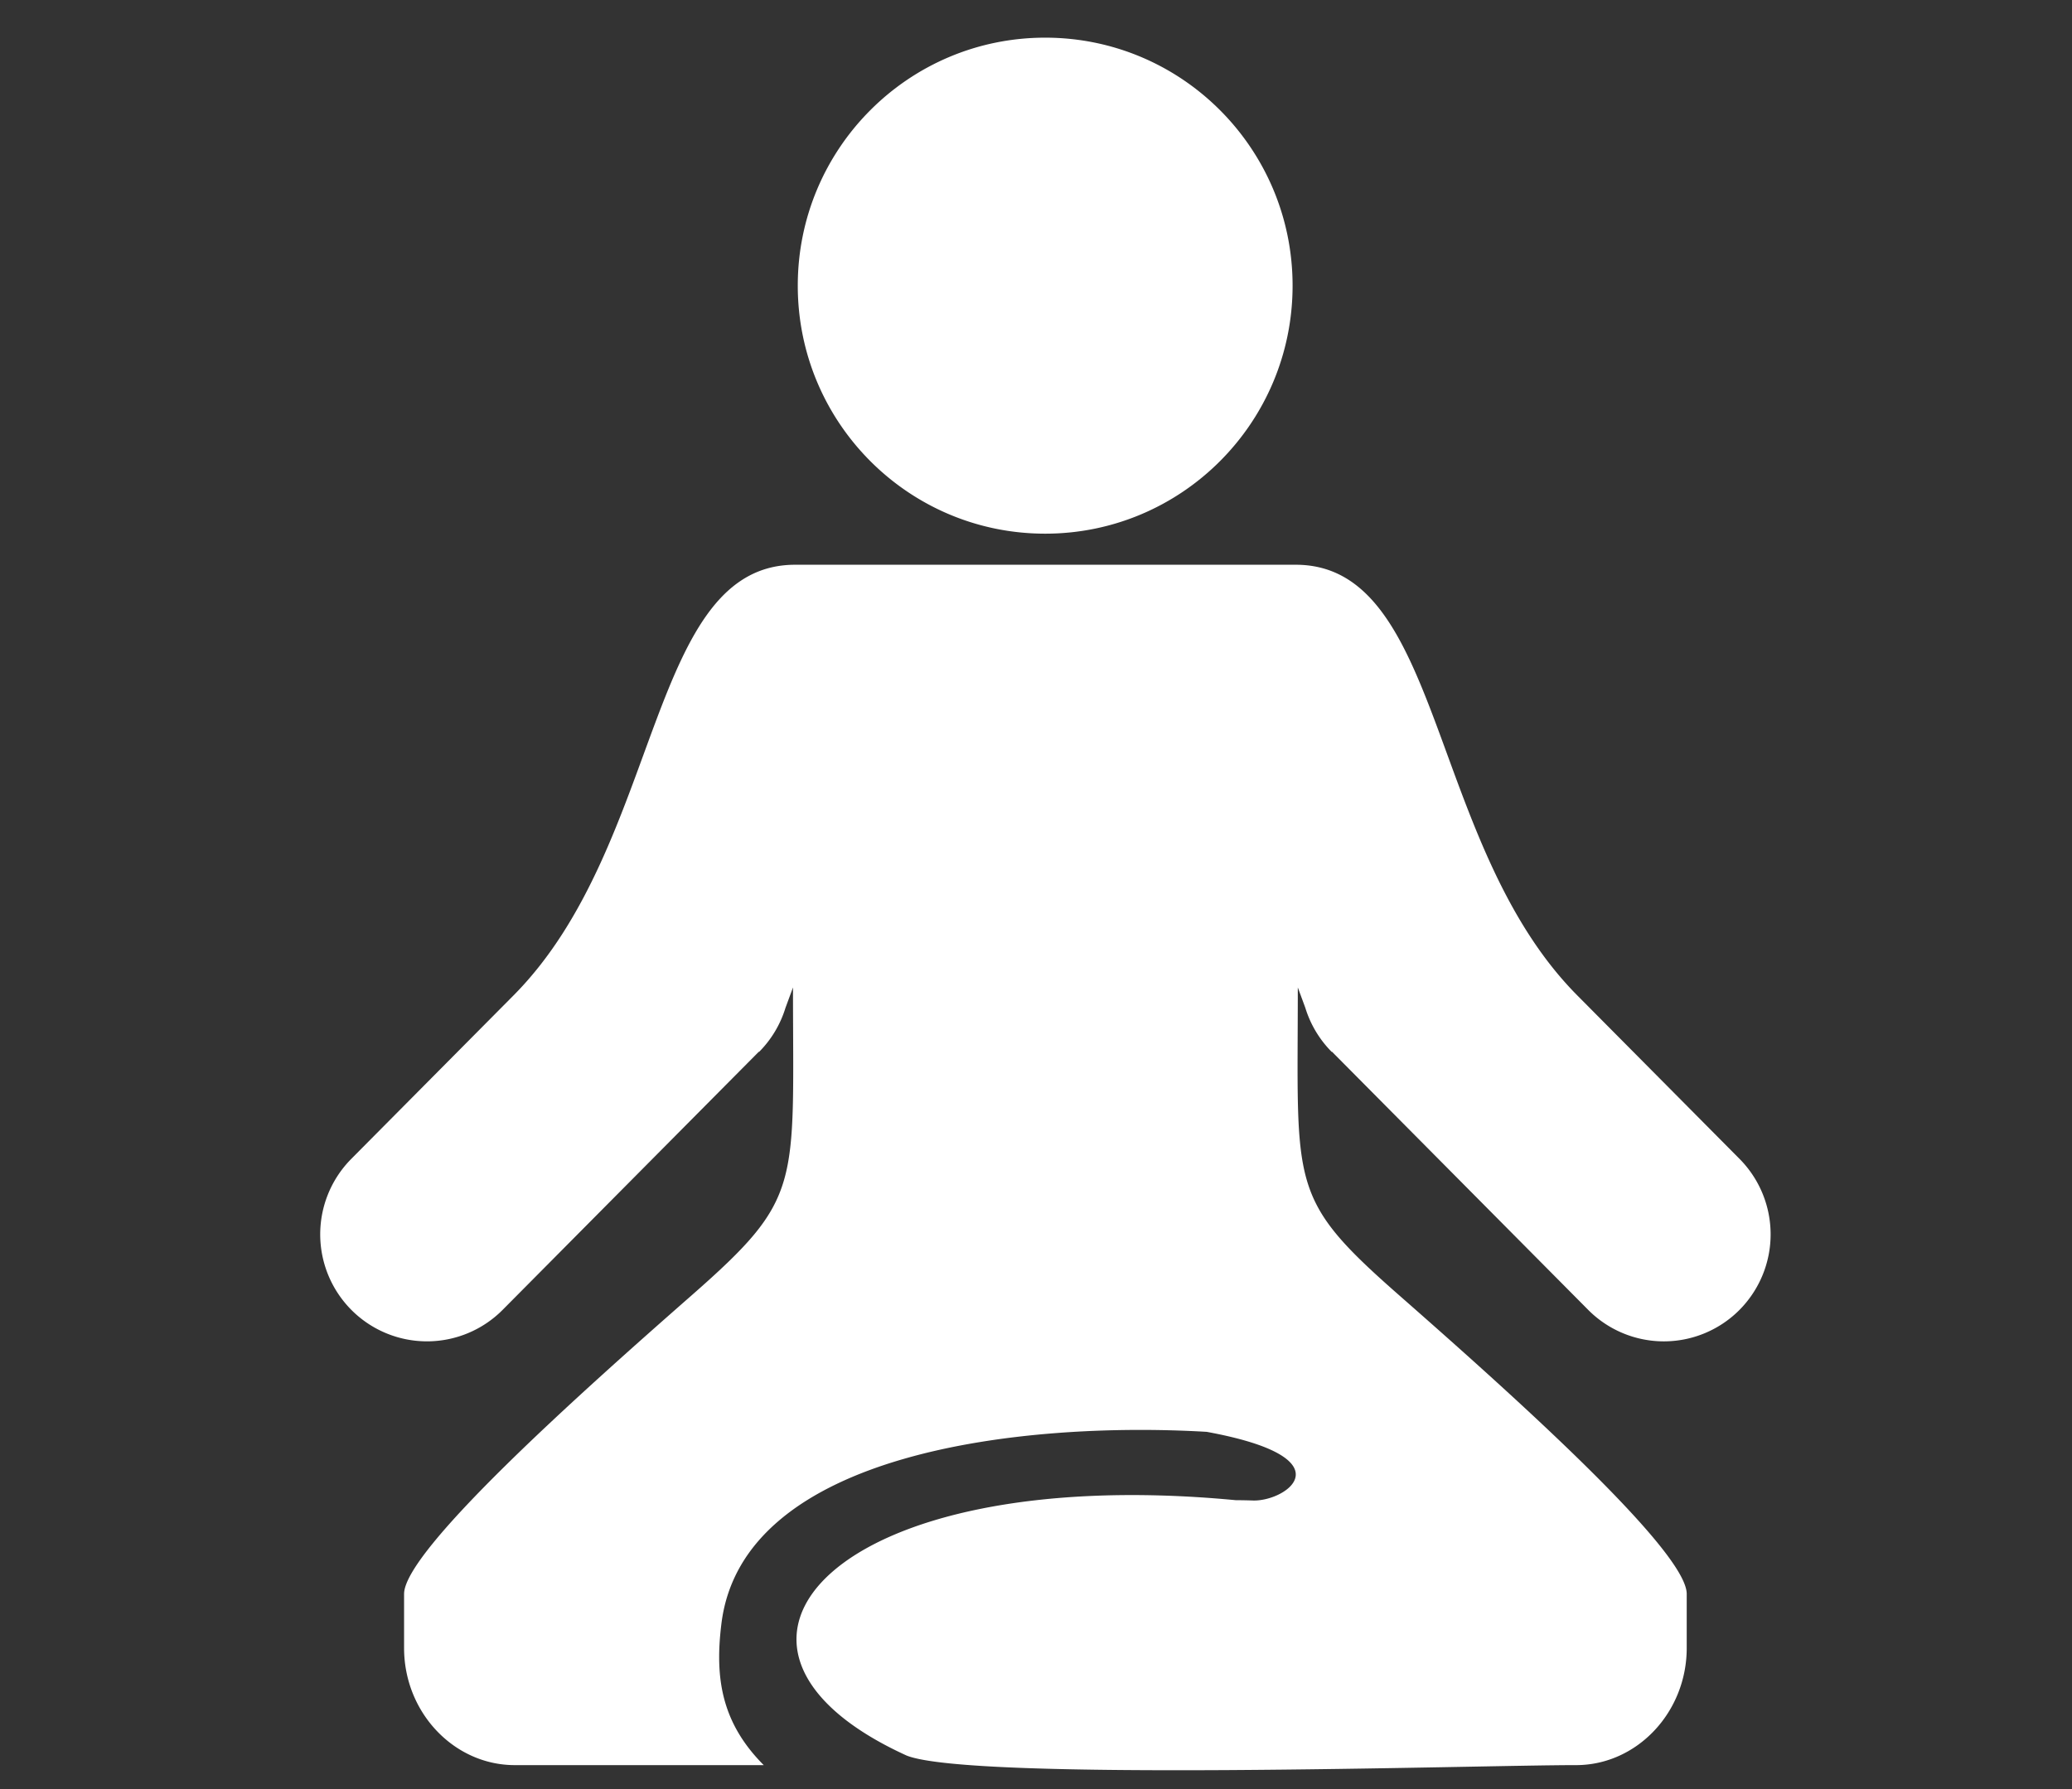 <svg width="110" height="95" viewBox="0 0 110 95" fill="none" xmlns="http://www.w3.org/2000/svg"><rect x="0" y="0" width="110" height="95" fill="#333333" stroke="none"/><path fill-rule="evenodd" clip-rule="evenodd" d="M83.671 93.728c3.226 0 5.875-2.797 5.875-6.219v-2.871c0-2.308-9.388-10.696-15.22-15.818-5.965-5.233-5.427-5.734-5.427-16.387l.398 1.079a5.696 5.696 0 001.404 2.345l.012-.011 13.6 13.706a5.661 5.661 0 008.017.021 5.694 5.694 0 00.021-8.036l-8.619-8.685c-7.956-8.022-7.095-22.988-15.044-22.863H42.314c-7.953-.124-7.09 14.841-15.047 22.863l-8.618 8.685a5.692 5.692 0 00.022 8.036 5.66 5.66 0 008.015-.021l13.6-13.706.011.012a5.675 5.675 0 001.404-2.345l.398-1.079c0 10.653.538 11.154-5.424 16.387-5.836 5.12-15.223 13.51-15.223 15.817v2.872c0 3.421 2.65 6.218 5.877 6.218h13.217c-2.261-2.268-2.6-4.66-2.247-7.51 1.133-9.205 16.154-10.75 25.763-10.187 7.521 1.38 4.25 3.694 2.468 3.646-.317-.01-.628-.016-.924-.017-21.347-2.03-30.11 7.802-17.477 13.559 3.441 1.383 30.237.509 35.542.509zM55.487 2c-7.254 0-13.134 5.895-13.134 13.167 0 7.276 5.88 13.171 13.134 13.171 7.254 0 13.135-5.895 13.135-13.171C68.622 7.895 62.742 2 55.487 2z" fill="white"/></svg>
